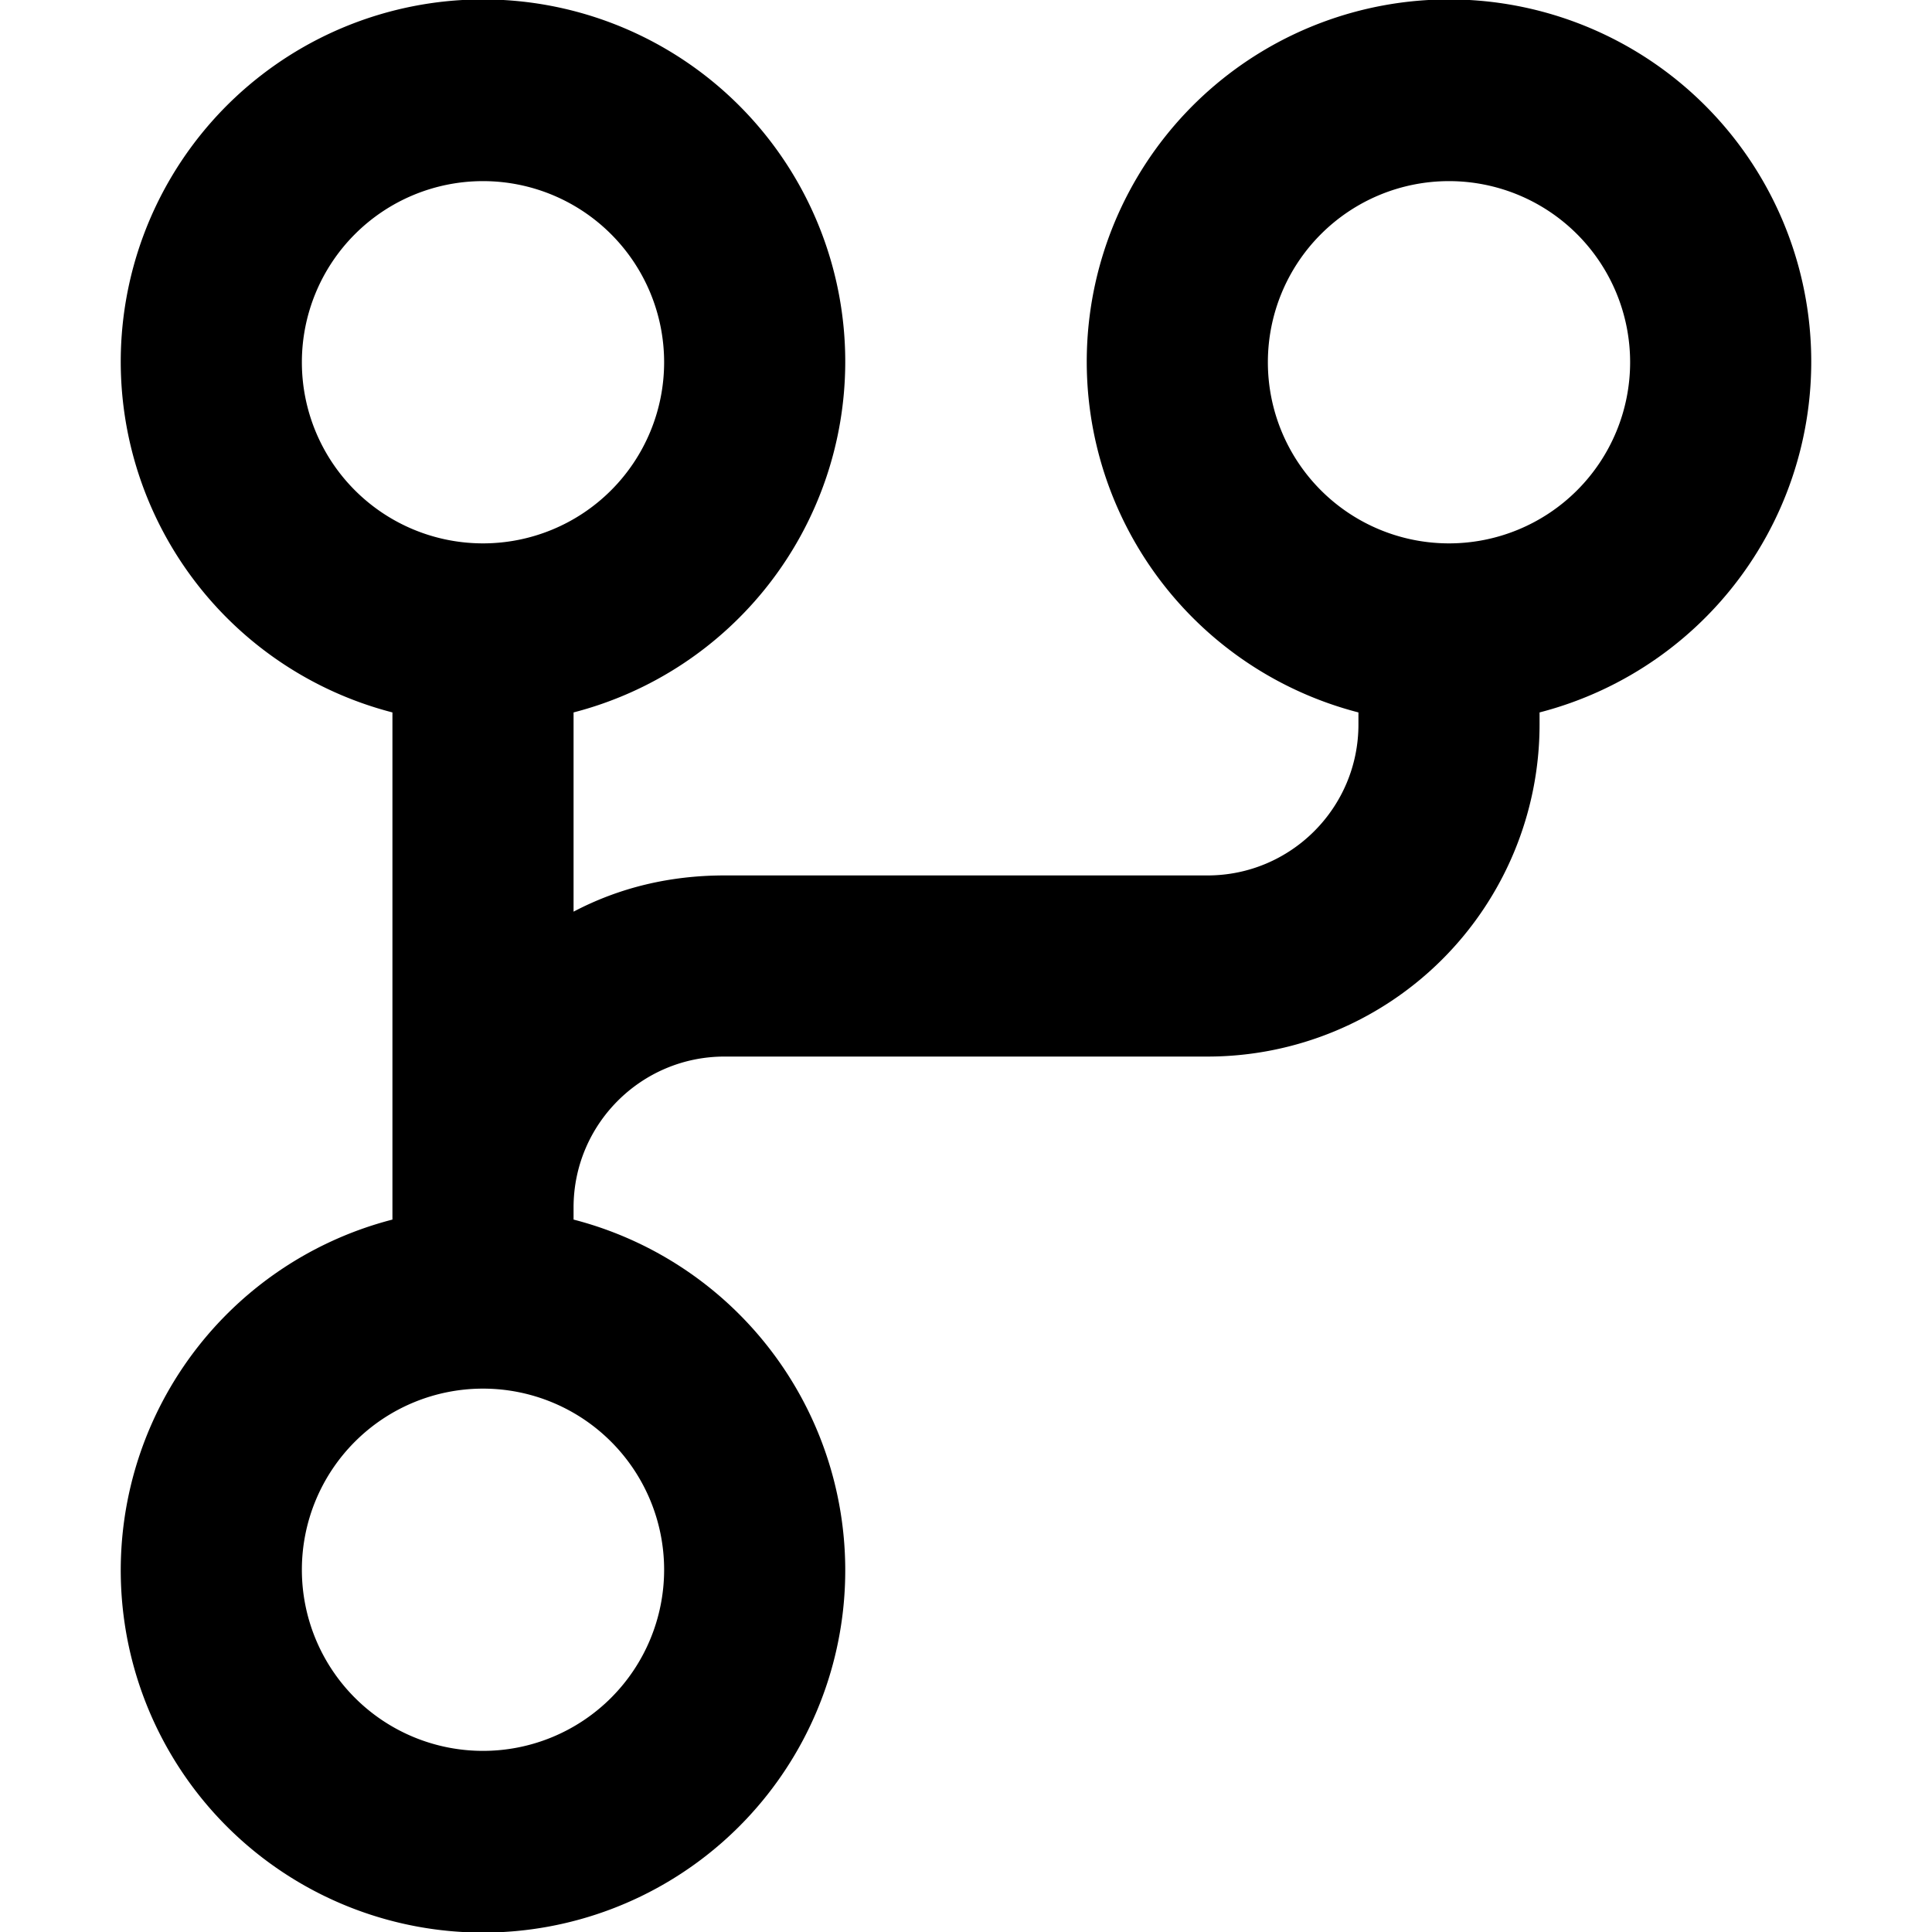 <svg xmlns="http://www.w3.org/2000/svg" viewBox="0 0 16 16" fill="currentColor"><path d="M7 3a3 3 0 0 1-2.25 2.9v1.65c.38-.2.8-.3 1.25-.3h4c.69 0 1.25-.56 1.25-1.25v-.1a3 3 0 1 1 1.5 0V6A2.75 2.75 0 0 1 10 8.75H6c-.69 0-1.25.56-1.25 1.25v.1a3 3 0 1 1-1.5 0V5.9A3 3 0 1 1 7 3ZM4 4.5a1.5 1.5 0 1 0 0-3 1.5 1.5 0 0 0 0 3Zm0 10a1.5 1.5 0 1 0 0-3 1.5 1.5 0 0 0 0 3ZM13.5 3a1.5 1.5 0 1 0-3 0 1.5 1.5 0 0 0 3 0Z"/></svg>